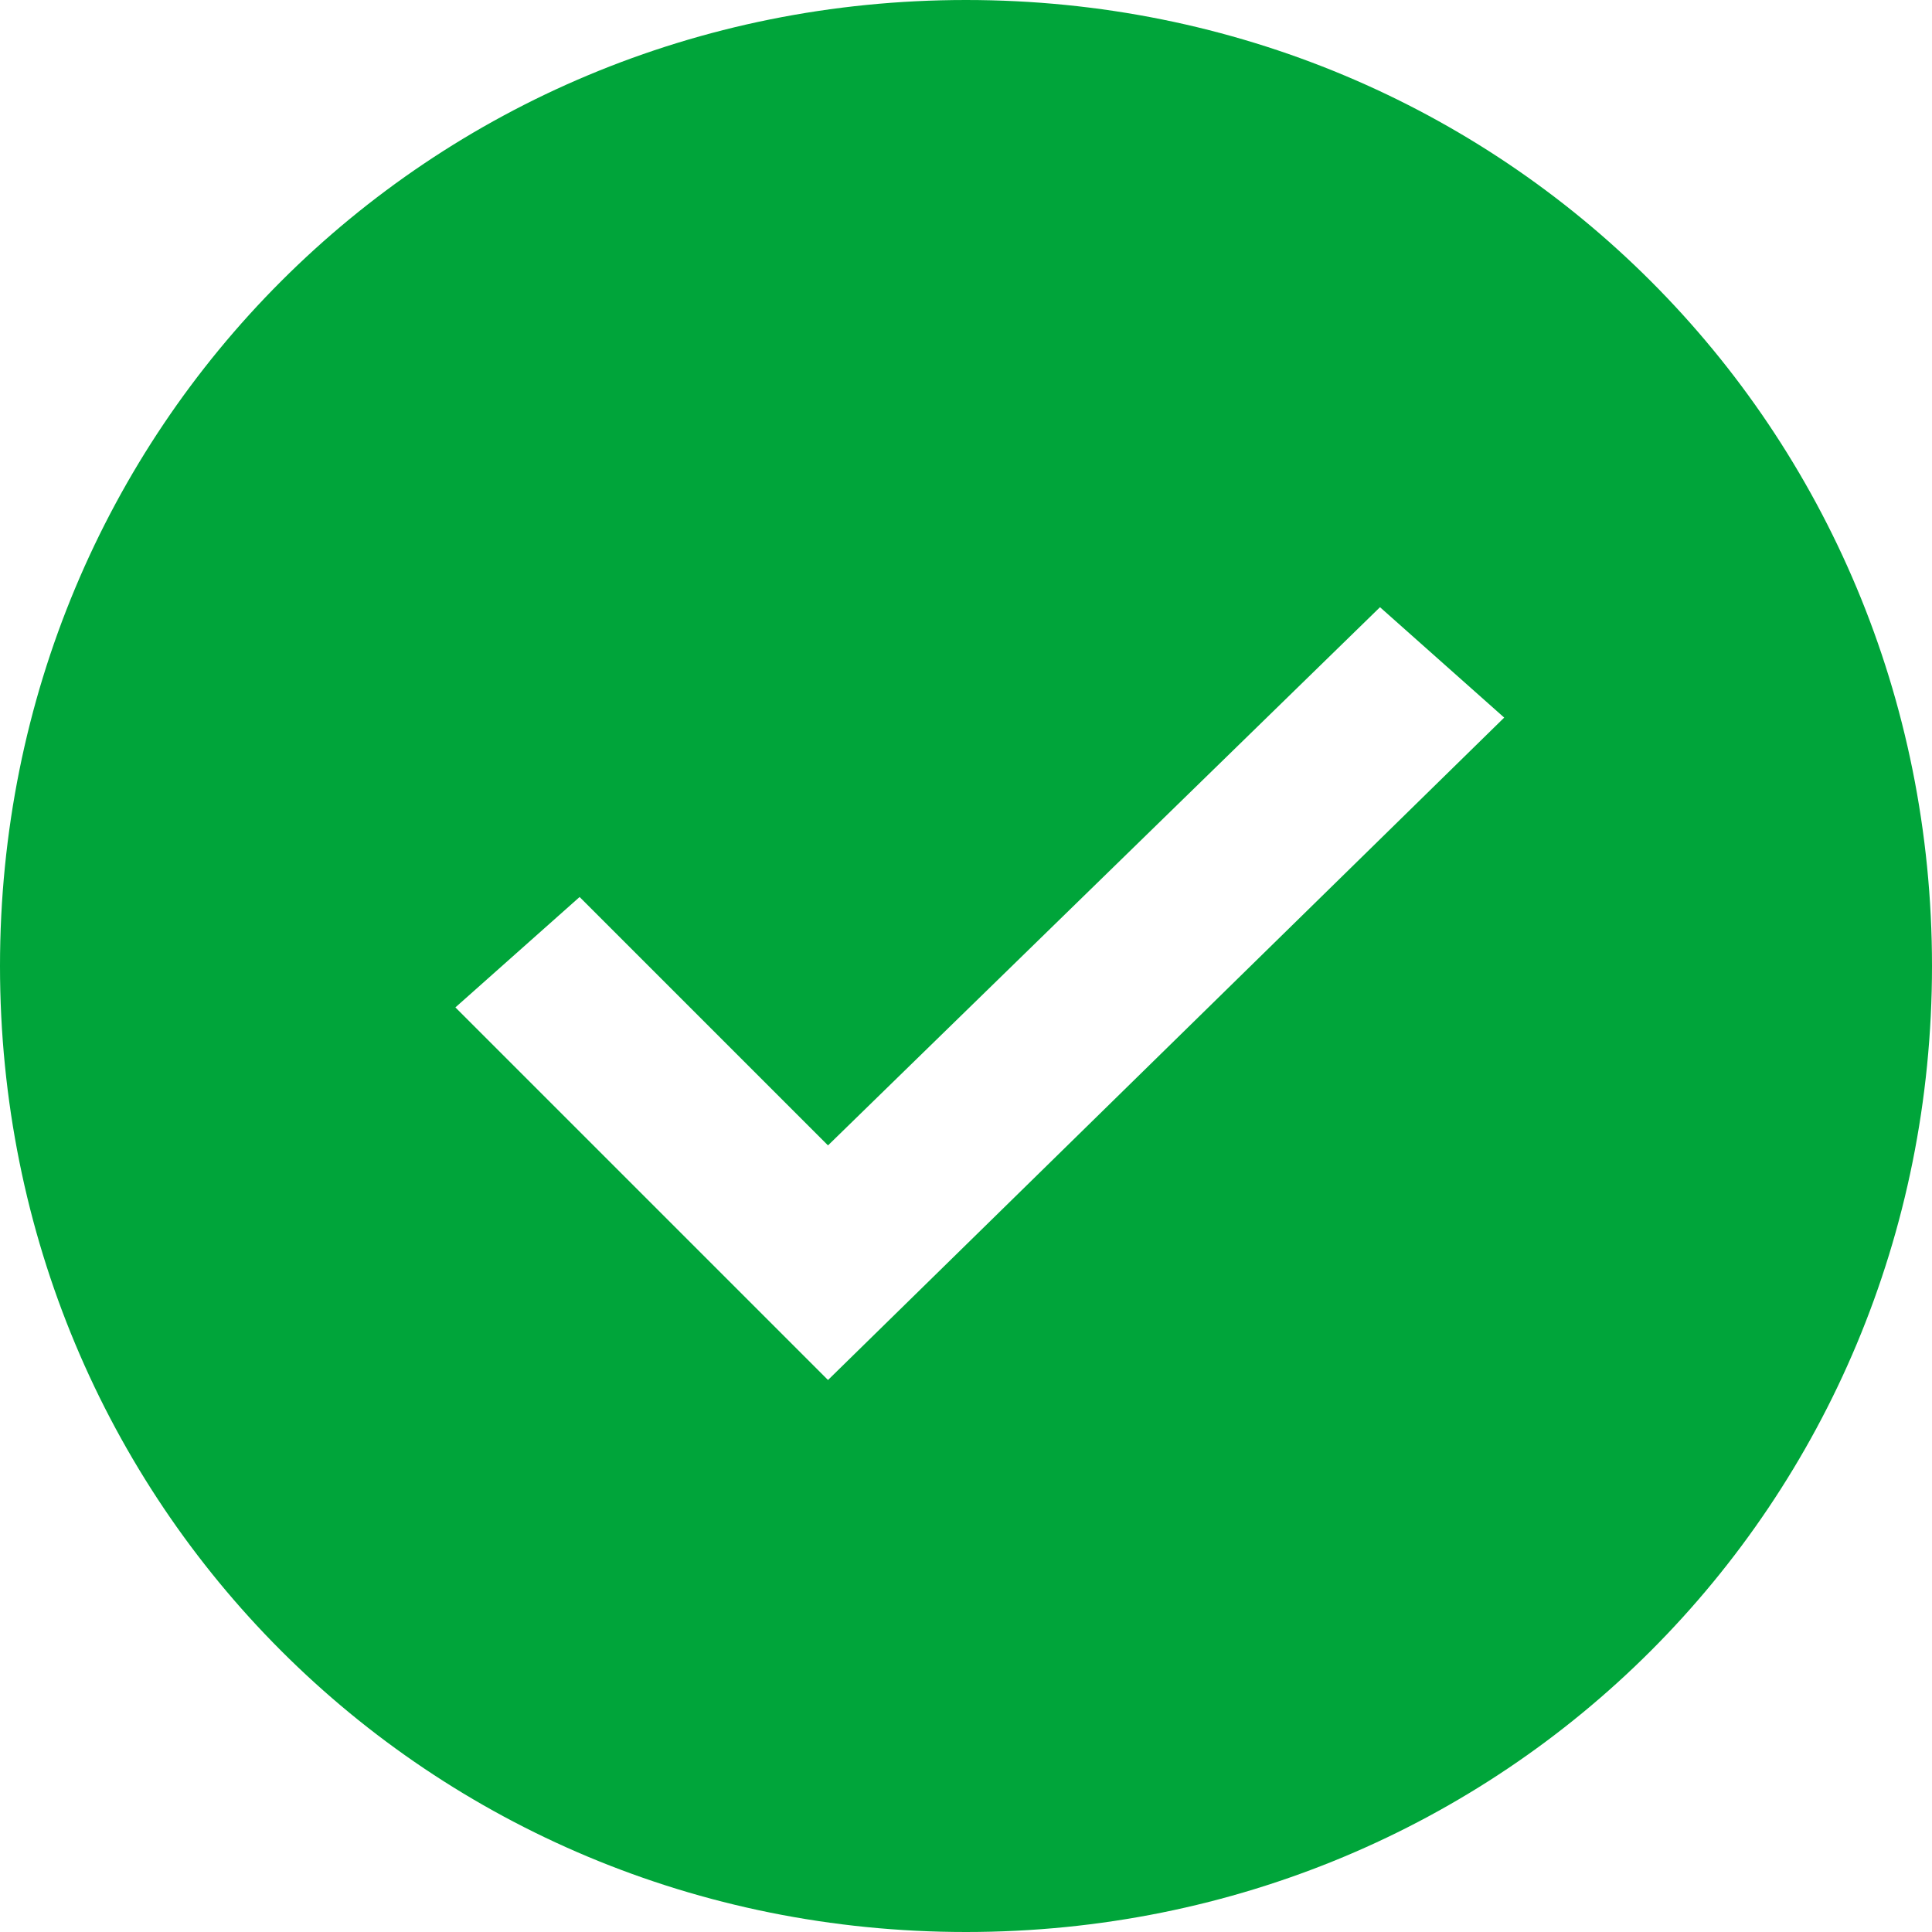 <?xml version="1.0" encoding="utf-8"?>
<svg width="14px" height="14px" viewbox="0 0 14 14" version="1.1" xmlns:xlink="http://www.w3.org/1999/xlink" xmlns="http://www.w3.org/2000/svg">
  <path d="M7 0C3.1 0 0 3.1 0 7C0 10.9 3.1 14 7 14C10.9 14 14 10.9 14 7C14 3.1 10.9 0 7 0ZM6 10L3.3 7.3L4.2 6.5L6 8.3L10 4.4L10.9 5.2L6 10Z" id="Fill" fill="#00A53A" fill-rule="evenodd" stroke="none" />
</svg>